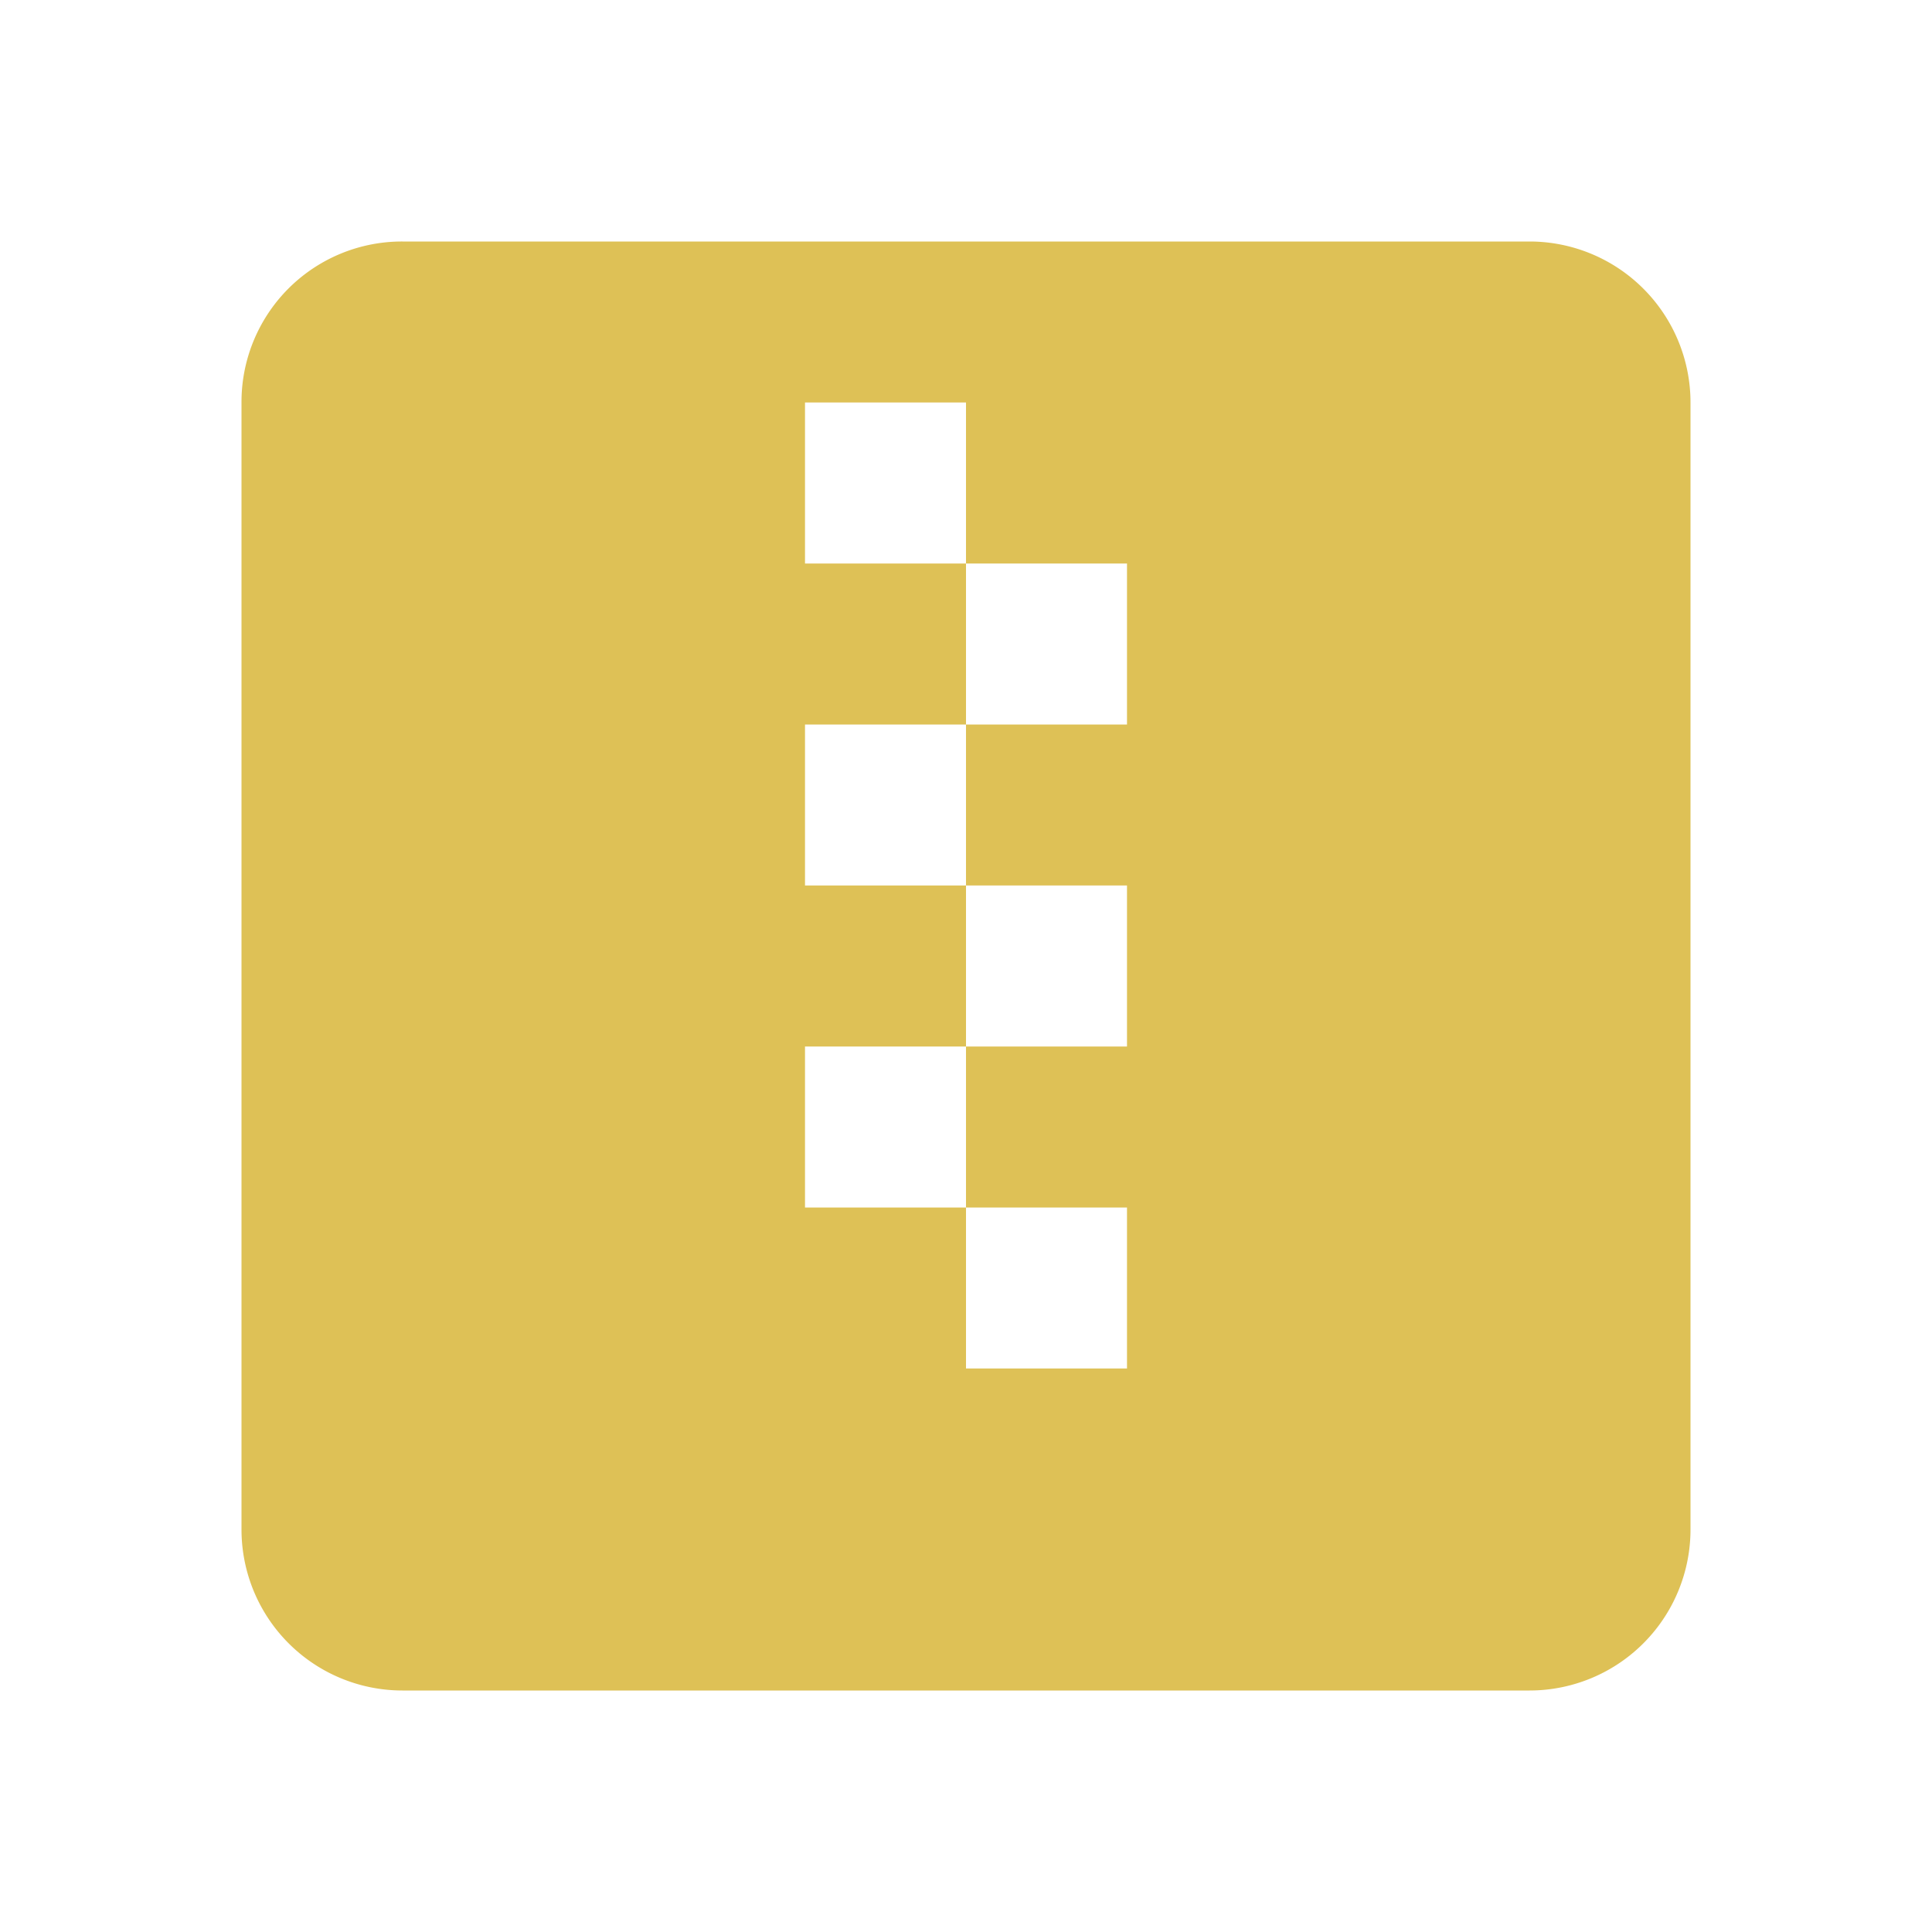 <svg xmlns="http://www.w3.org/2000/svg" width="200" height="200" class="icon" viewBox="0 0 1024 1024"><path fill="#dec156" d="M597.333 725.333H512V640h-85.333v-85.333H512V640h85.333m0-256H512v85.333h85.333v85.334H512v-85.334h-85.333V384H512v-85.333h-85.333v-85.334H512v85.334h85.333M810.667 128H213.333A85.04 85.04 0 0 0 128 213.333v597.334A85.333 85.333 0 0 0 213.333 896h597.334A85.333 85.333 0 0 0 896 810.667V213.333A85.333 85.333 0 0 0 810.667 128"/></svg>